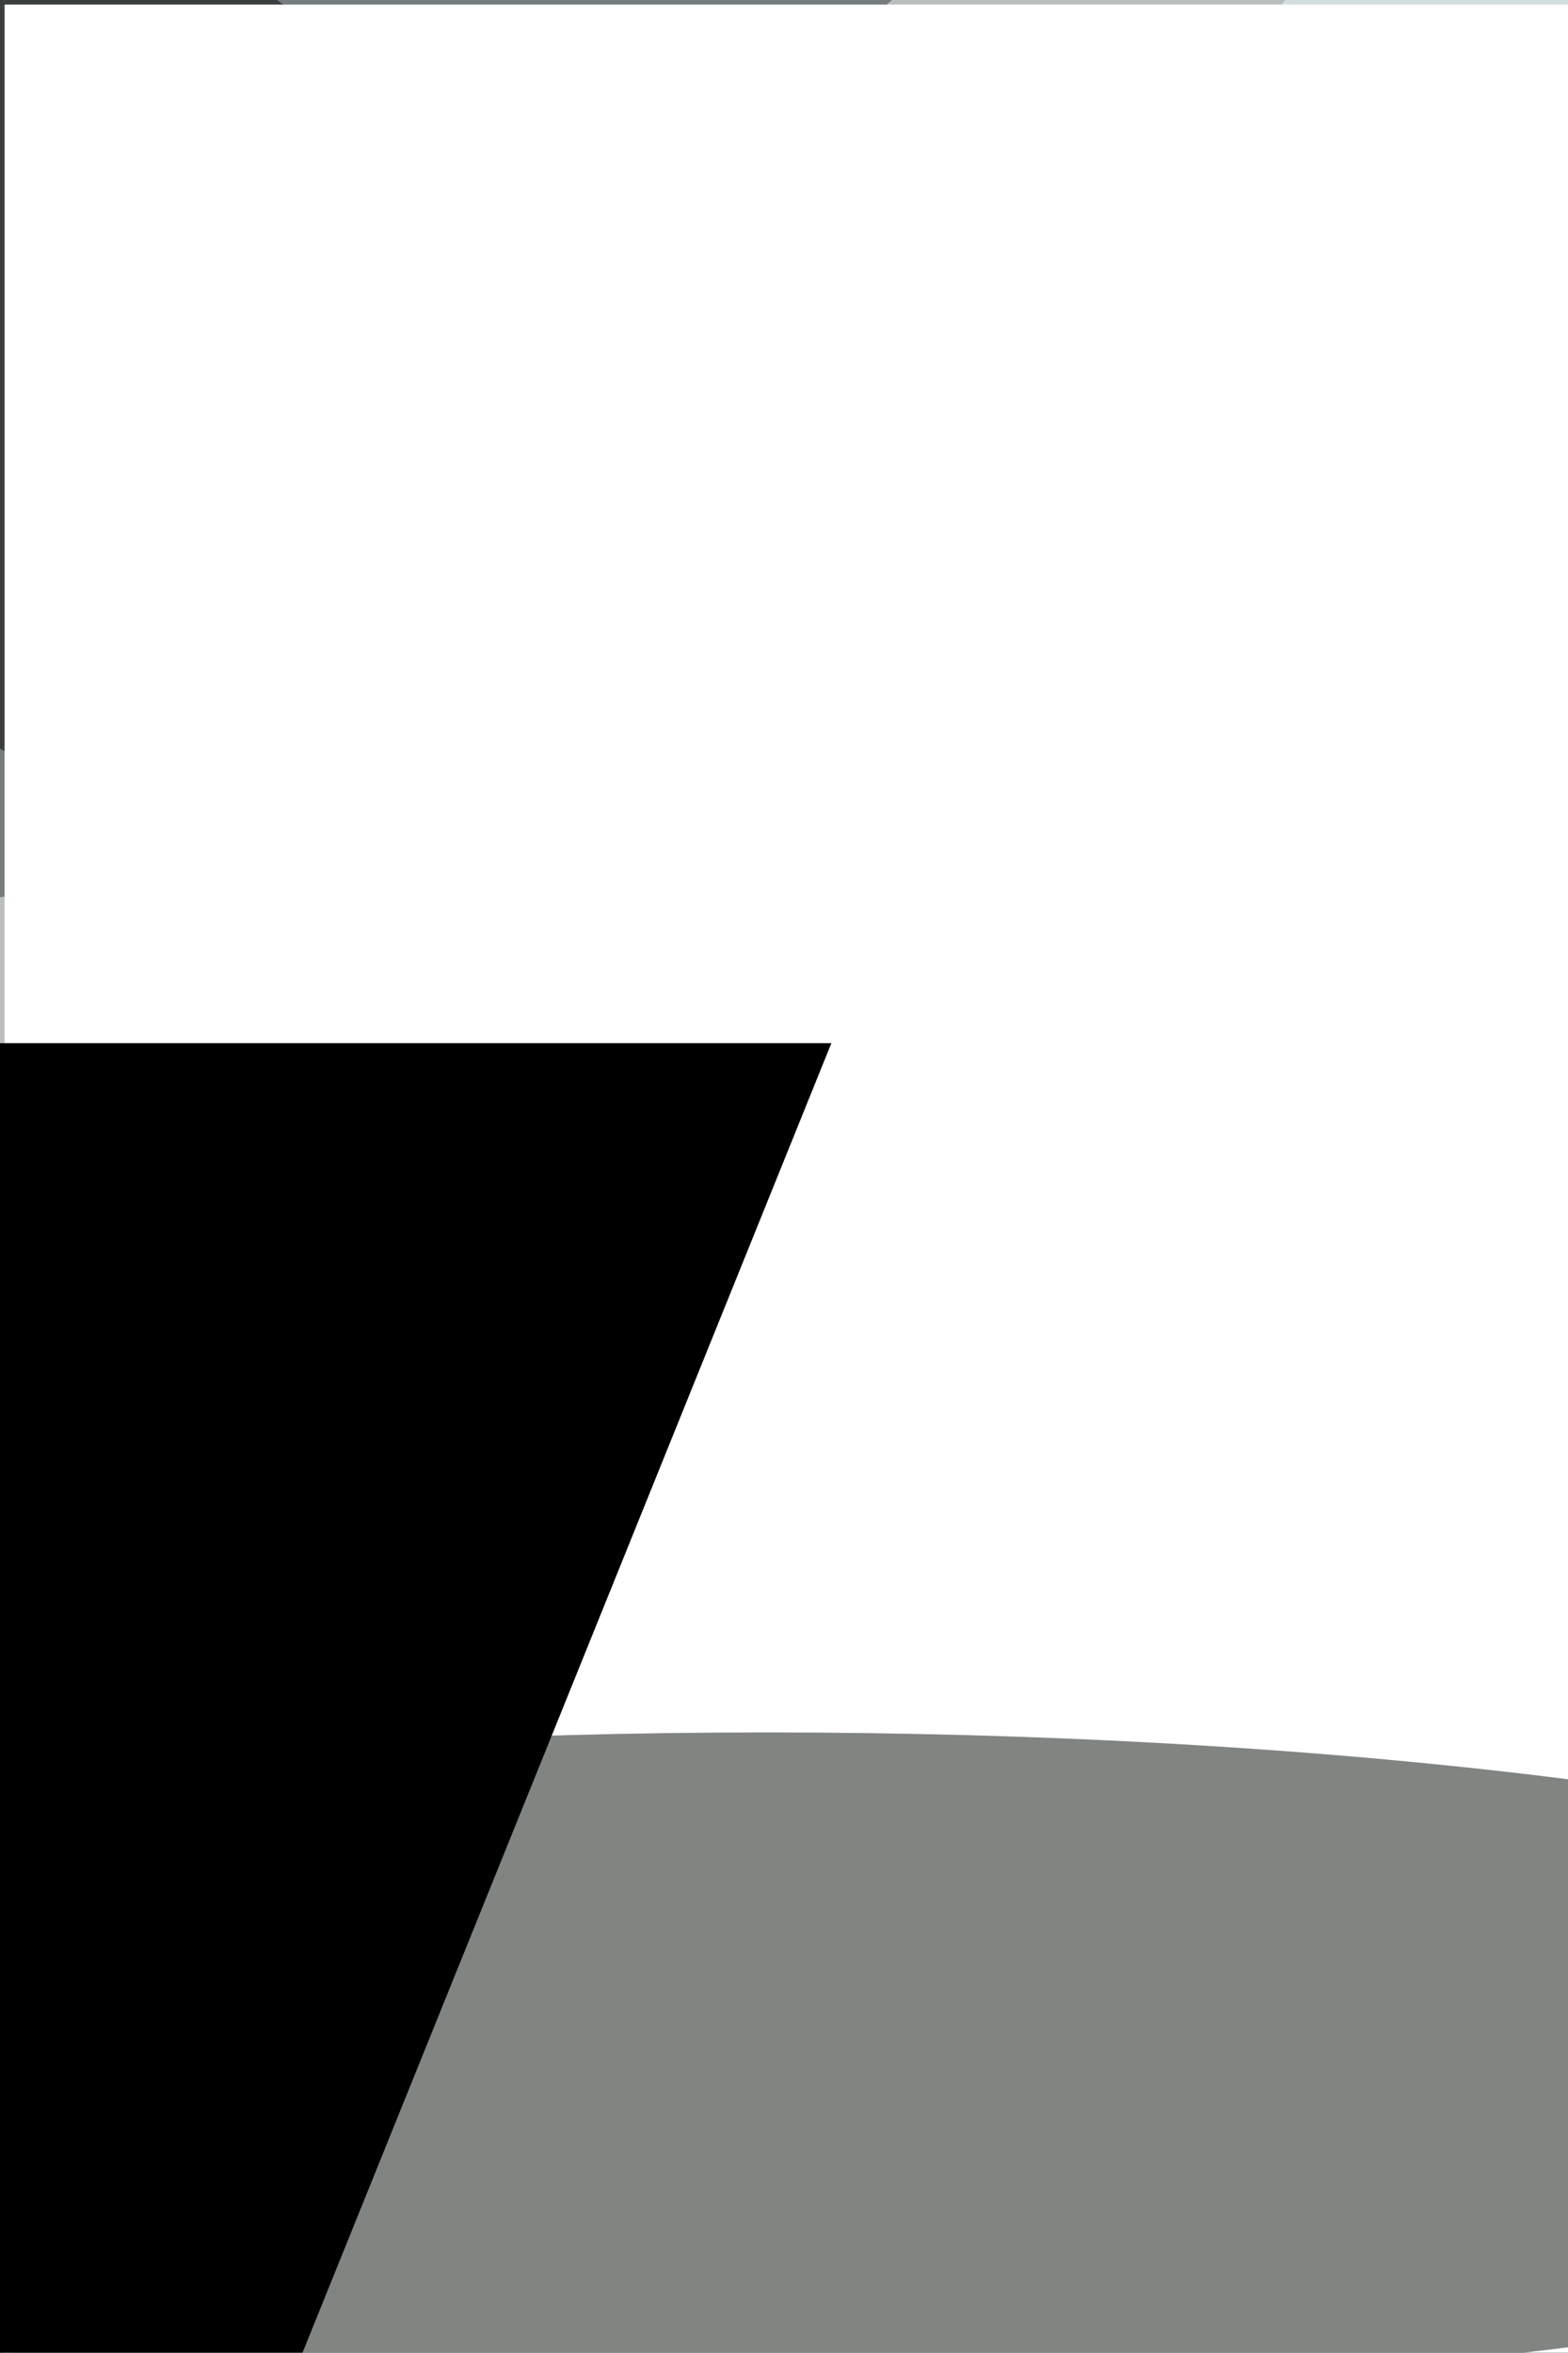 <svg xmlns="http://www.w3.org/2000/svg" viewBox="0 0 3733 5599"><filter id="b"><feGaussianBlur stdDeviation="12" /></filter><path d="M0 0h3733v5599H0z" fill="#747c7e" /><g filter="url(#b)" transform="scale(21.871) translate(0.5 0.5)"><ellipse fill="#fff" fill-opacity=".502" cx="158" cy="68" rx="92" ry="92" /><ellipse fill="#000" fill-opacity=".502" cx="132" cy="233" rx="169" ry="60" /><g transform="translate(0 31.265) rotate(124.212) scale(43.04 100.017)"><ellipse fill="#000" fill-opacity=".502" cx="0" cy="0" rx="1" ry="1" /></g><g transform="translate(24.806 130.831) rotate(7.306) scale(60.941 34.482)"><ellipse fill="#fff" fill-opacity=".502" cx="0" cy="0" rx="1" ry="1" /></g><g transform="translate(141.932 67.996) rotate(380.734) scale(35.583 95.1)"><ellipse fill="#ecfeff" fill-opacity=".502" cx="0" cy="0" rx="1" ry="1" /></g><path d="M0 0h3733v5599H0z" fill="#fff" /><ellipse fill="#040d06" fill-opacity=".502" cx="83" cy="224" rx="170" ry="36" /><g transform="translate(90 113) rotate(112) scale(17 22)"><path d="M0 0h3733v5599H0z" fill="#000" /></g></g></svg>